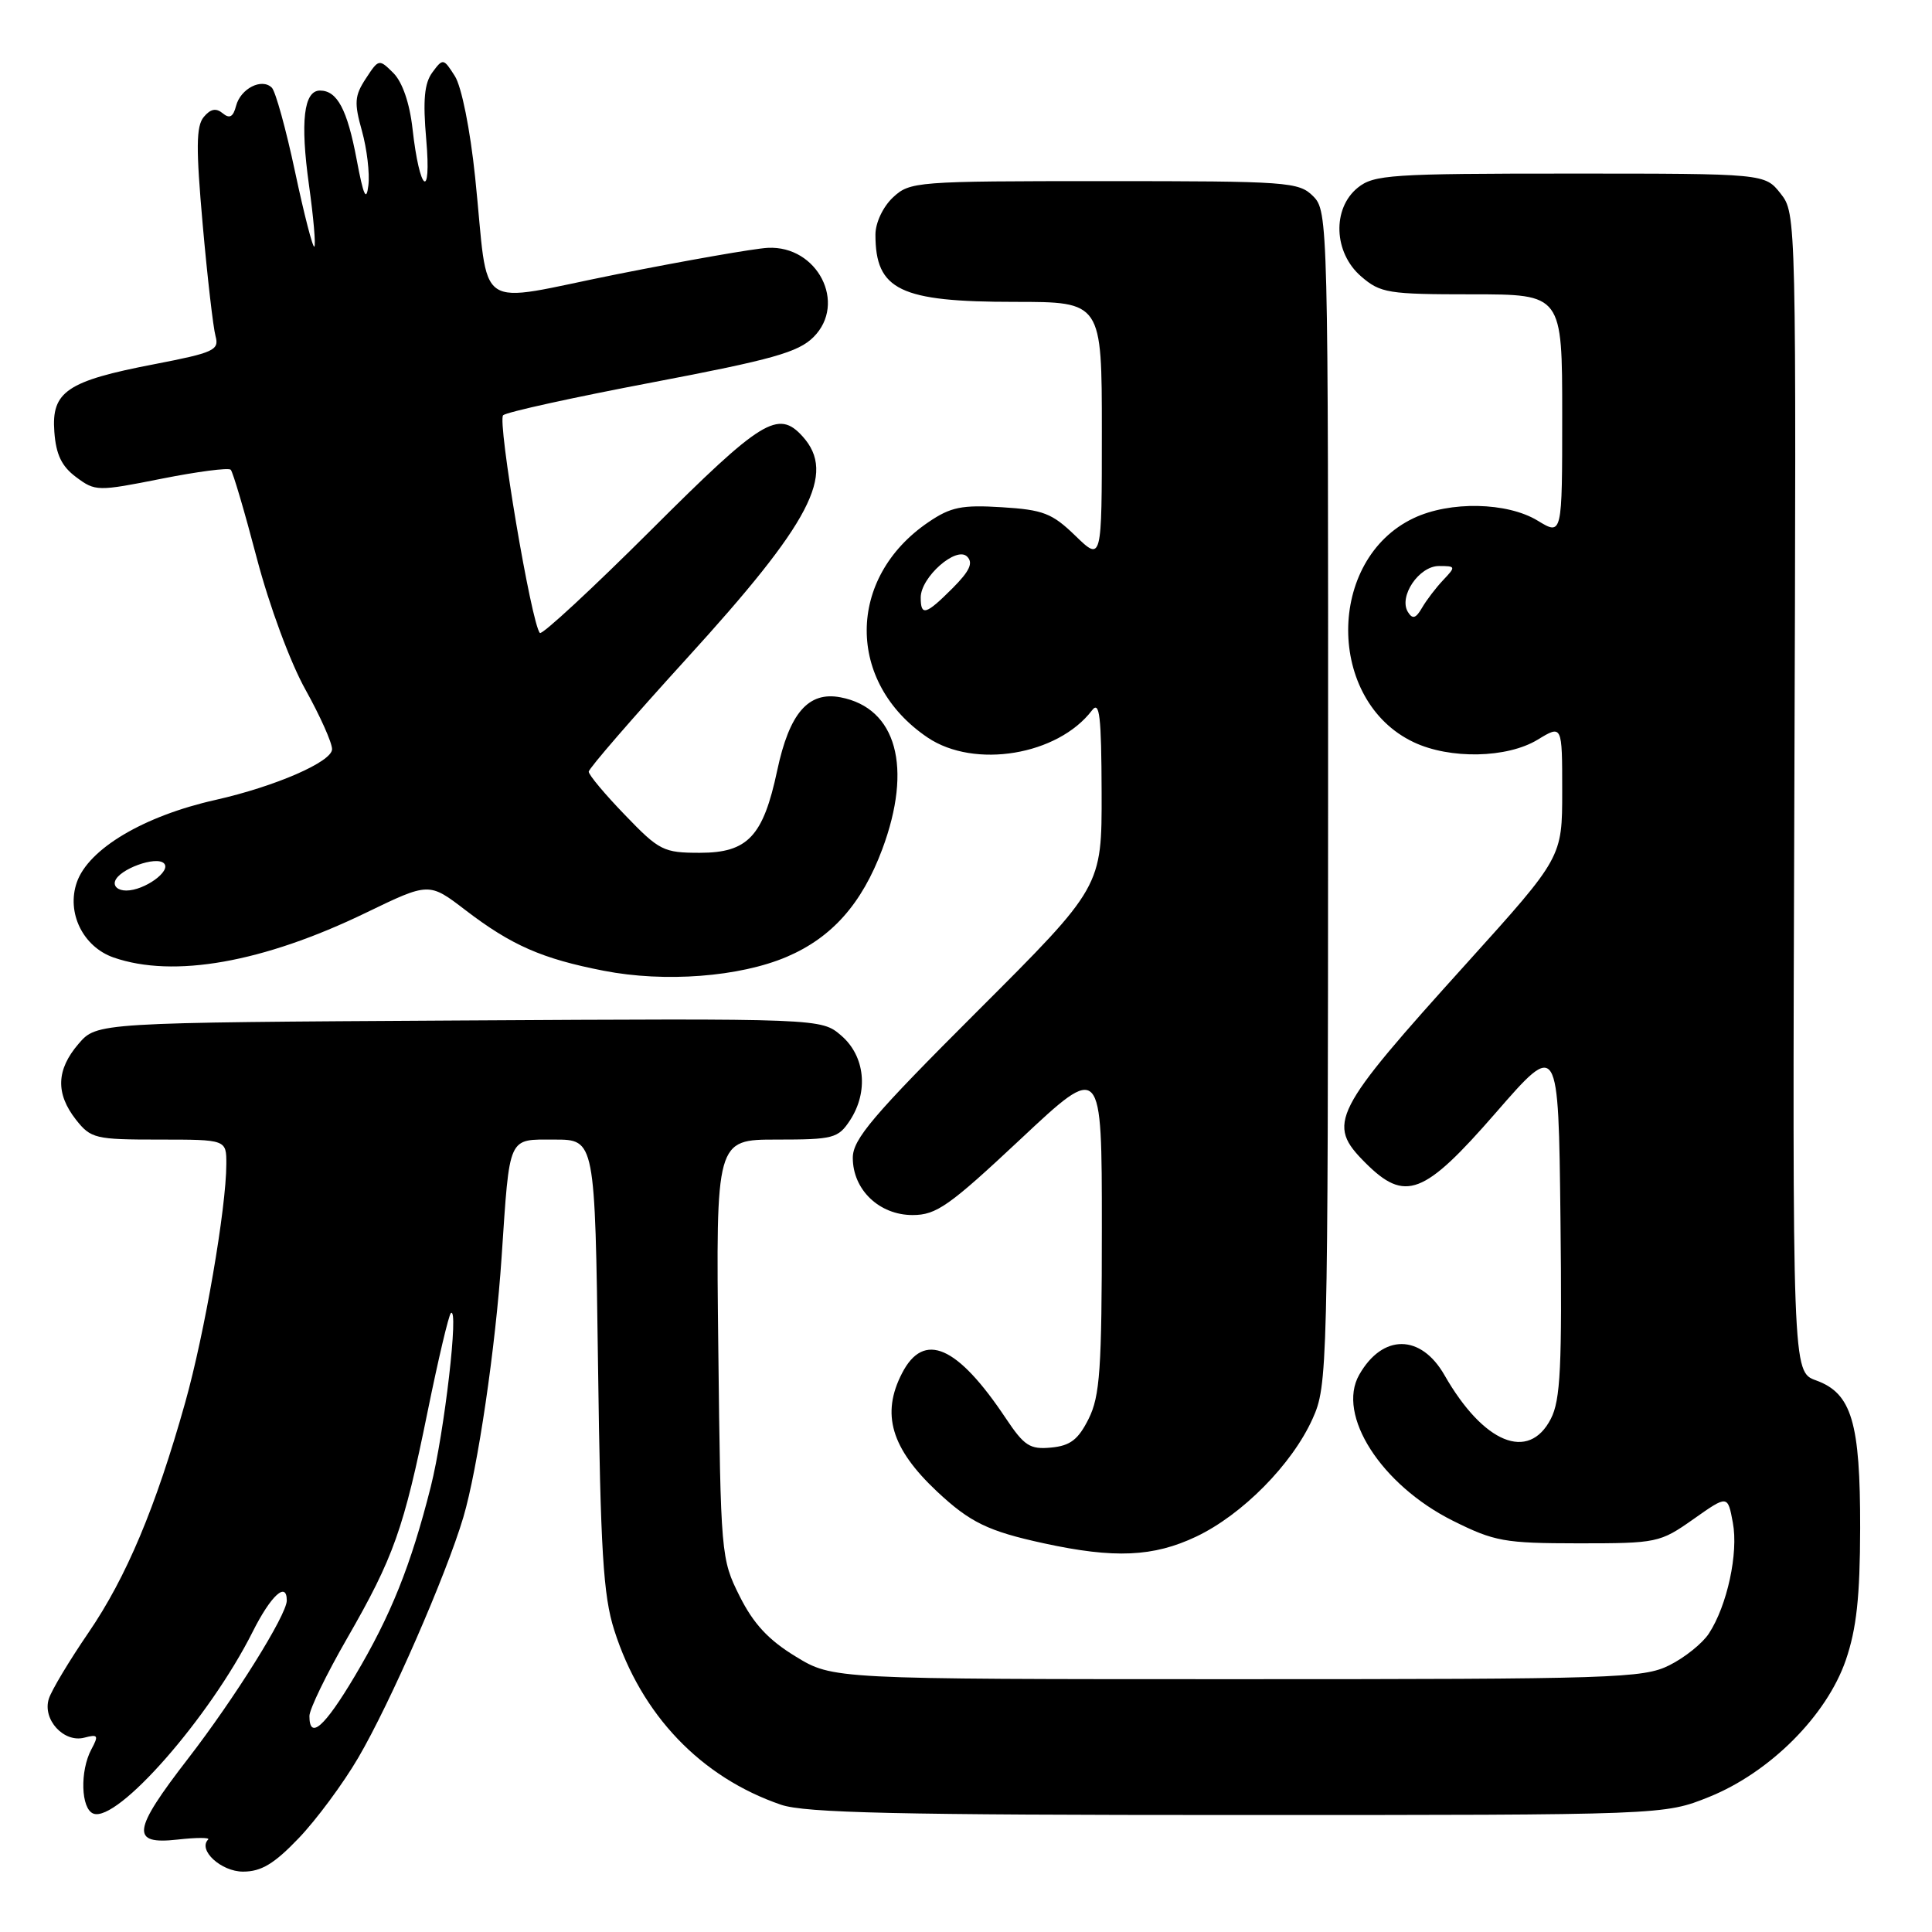 <?xml version="1.0" encoding="UTF-8" standalone="no"?>
<!DOCTYPE svg PUBLIC "-//W3C//DTD SVG 1.1//EN" "http://www.w3.org/Graphics/SVG/1.1/DTD/svg11.dtd" >
<svg xmlns="http://www.w3.org/2000/svg" xmlns:xlink="http://www.w3.org/1999/xlink" version="1.1" viewBox="0 0 256 256">
 <g >
 <path fill="currentColor"
d=" M 39.57 243.58 C 41.90 241.15 45.46 236.35 47.47 232.91 C 51.69 225.71 59.11 208.73 61.39 201.06 C 63.30 194.63 65.67 178.55 66.47 166.50 C 67.56 150.30 67.24 151.00 73.47 151.00 C 78.84 151.00 78.84 151.00 79.24 180.75 C 79.57 205.54 79.93 211.42 81.39 216.00 C 84.96 227.23 92.88 235.51 103.50 239.14 C 106.69 240.22 118.90 240.50 164.00 240.50 C 220.50 240.50 220.50 240.50 226.47 238.10 C 234.53 234.85 242.04 227.33 244.58 219.97 C 246.00 215.82 246.46 211.60 246.48 202.50 C 246.50 188.46 245.36 184.62 240.64 182.91 C 237.50 181.78 237.50 181.78 237.76 105.04 C 238.02 28.58 238.02 28.29 235.94 25.65 C 233.85 23.00 233.85 23.00 208.04 23.00 C 184.30 23.00 182.04 23.15 179.91 24.87 C 176.49 27.64 176.71 33.49 180.36 36.63 C 182.92 38.84 183.93 39.00 195.06 39.00 C 207.00 39.00 207.00 39.00 207.00 54.99 C 207.00 70.97 207.00 70.97 203.75 68.99 C 199.71 66.53 192.13 66.37 187.31 68.66 C 175.75 74.14 175.75 92.86 187.31 98.34 C 192.13 100.63 199.71 100.47 203.75 98.01 C 207.00 96.03 207.00 96.03 207.00 104.82 C 207.00 113.61 207.00 113.61 194.41 127.56 C 176.47 147.42 175.73 148.88 180.92 154.08 C 186.20 159.35 188.66 158.41 198.19 147.46 C 206.50 137.91 206.50 137.91 206.77 161.47 C 206.99 181.13 206.78 185.52 205.49 188.01 C 202.55 193.71 196.57 191.25 191.40 182.21 C 188.27 176.74 183.19 176.72 180.10 182.17 C 177.07 187.49 183.02 196.76 192.50 201.50 C 198.04 204.26 199.32 204.49 209.17 204.50 C 219.56 204.50 219.95 204.42 224.38 201.30 C 228.93 198.09 228.93 198.09 229.61 201.76 C 230.37 205.78 228.86 212.76 226.43 216.46 C 225.58 217.76 223.22 219.65 221.19 220.66 C 217.75 222.38 213.90 222.50 163.92 222.50 C 110.34 222.50 110.34 222.50 105.42 219.49 C 101.82 217.30 99.83 215.15 98.00 211.49 C 95.54 206.58 95.49 206.04 95.18 178.75 C 94.86 151.00 94.86 151.00 102.91 151.00 C 110.43 151.00 111.06 150.83 112.63 148.45 C 115.11 144.65 114.63 139.94 111.47 137.22 C 108.82 134.94 108.82 134.94 60.82 135.22 C 12.83 135.50 12.83 135.50 10.41 138.31 C 7.45 141.75 7.35 144.90 10.07 148.37 C 12.04 150.86 12.62 151.00 21.07 151.00 C 30.00 151.00 30.00 151.00 29.99 154.25 C 29.98 160.09 27.12 176.67 24.54 185.84 C 20.63 199.75 16.74 209.00 11.72 216.34 C 9.19 220.04 6.82 223.98 6.47 225.10 C 5.60 227.84 8.45 230.96 11.17 230.25 C 12.99 229.77 13.10 229.95 12.11 231.79 C 10.57 234.67 10.72 239.68 12.37 240.31 C 15.54 241.53 27.79 227.56 33.48 216.22 C 35.90 211.40 38.00 209.48 38.00 212.08 C 38.00 213.98 31.06 225.08 24.93 233.01 C 17.51 242.61 17.27 244.46 23.55 243.75 C 26.05 243.47 27.87 243.47 27.58 243.75 C 26.19 245.14 29.30 248.00 32.21 248.00 C 34.61 248.00 36.33 246.97 39.57 243.58 Z  M 158.50 203.61 C 164.61 200.71 171.20 194.04 173.92 188.00 C 175.91 183.60 175.96 181.73 175.98 105.75 C 176.00 29.32 175.97 27.97 174.00 26.00 C 172.10 24.10 170.67 24.00 146.31 24.00 C 121.32 24.00 120.57 24.06 118.31 26.17 C 116.99 27.42 116.00 29.52 116.00 31.09 C 116.00 38.44 119.24 40.00 134.45 40.00 C 146.00 40.00 146.00 40.00 146.00 57.20 C 146.00 74.39 146.00 74.39 142.49 70.99 C 139.41 68.00 138.23 67.55 132.74 67.21 C 127.45 66.88 125.97 67.18 123.02 69.19 C 112.16 76.56 112.11 90.44 122.92 97.73 C 129.12 101.91 140.17 100.08 144.70 94.12 C 145.70 92.81 145.94 94.86 145.97 105.01 C 146.00 117.52 146.00 117.52 129.50 134.00 C 115.63 147.85 113.00 150.95 113.00 153.42 C 113.00 157.65 116.51 161.00 120.92 161.00 C 124.08 161.00 125.77 159.80 135.25 150.92 C 146.00 140.84 146.00 140.84 146.00 162.67 C 146.00 181.45 145.75 184.99 144.25 188.00 C 142.87 190.76 141.82 191.57 139.28 191.81 C 136.47 192.08 135.72 191.59 133.28 187.94 C 126.84 178.28 122.42 176.35 119.53 181.95 C 116.73 187.35 118.08 191.92 124.16 197.63 C 128.54 201.73 130.92 202.89 138.33 204.50 C 147.66 206.53 152.83 206.30 158.50 203.61 Z  M 104.26 126.78 C 110.23 124.23 114.20 119.76 116.90 112.54 C 120.95 101.70 118.80 93.82 111.38 92.40 C 107.11 91.58 104.60 94.48 102.98 102.11 C 101.13 110.82 99.08 113.00 92.74 113.00 C 87.92 113.00 87.36 112.72 82.82 108.00 C 80.17 105.26 78.00 102.67 78.01 102.25 C 78.01 101.84 83.84 95.11 90.96 87.29 C 107.48 69.17 110.82 62.78 106.35 57.83 C 103.11 54.25 100.94 55.58 86.30 70.20 C 78.47 78.01 71.83 84.16 71.54 83.87 C 70.43 82.77 65.87 55.73 66.67 55.02 C 67.13 54.60 76.02 52.65 86.44 50.67 C 102.37 47.64 105.77 46.68 107.80 44.66 C 112.26 40.20 108.32 32.51 101.74 32.84 C 99.96 32.93 90.98 34.50 81.79 36.33 C 62.44 40.19 64.87 41.84 62.96 23.50 C 62.30 17.15 61.16 11.47 60.27 10.08 C 58.77 7.72 58.69 7.70 57.30 9.58 C 56.23 11.02 56.02 13.25 56.48 18.50 C 57.19 26.71 55.60 25.45 54.66 17.05 C 54.28 13.66 53.32 10.88 52.13 9.68 C 50.23 7.79 50.18 7.80 48.48 10.40 C 46.98 12.68 46.91 13.61 47.96 17.35 C 48.62 19.72 49.01 22.98 48.81 24.58 C 48.54 26.78 48.16 25.94 47.26 21.14 C 46.01 14.49 44.68 12.00 42.40 12.00 C 40.25 12.00 39.77 16.10 40.94 24.51 C 41.54 28.80 41.86 32.48 41.65 32.68 C 41.45 32.88 40.30 28.43 39.10 22.78 C 37.90 17.13 36.51 12.11 36.02 11.62 C 34.70 10.30 31.88 11.73 31.28 14.03 C 30.90 15.50 30.42 15.77 29.51 15.01 C 28.63 14.28 27.90 14.42 27.00 15.50 C 25.98 16.72 25.96 19.62 26.86 29.77 C 27.48 36.77 28.25 43.42 28.56 44.54 C 29.07 46.40 28.35 46.73 20.44 48.26 C 8.88 50.48 6.80 51.89 7.20 57.21 C 7.42 60.24 8.17 61.80 10.10 63.23 C 12.62 65.11 12.93 65.12 21.37 63.44 C 26.14 62.49 30.28 61.95 30.57 62.24 C 30.86 62.53 32.41 67.79 34.02 73.93 C 35.69 80.29 38.47 87.80 40.48 91.39 C 42.41 94.86 44.00 98.40 44.00 99.27 C 44.00 100.94 36.47 104.21 28.57 105.99 C 19.05 108.12 11.73 112.47 10.18 116.91 C 8.78 120.93 10.99 125.45 15.04 126.87 C 23.00 129.64 34.87 127.54 48.50 120.94 C 56.85 116.90 56.85 116.90 61.68 120.60 C 67.77 125.26 71.83 127.04 80.00 128.63 C 88.09 130.21 98.01 129.45 104.26 126.78 Z  M 41.00 227.38 C 41.00 226.49 43.24 221.87 45.97 217.13 C 52.16 206.37 53.50 202.61 56.67 187.00 C 58.07 180.12 59.45 174.28 59.74 174.00 C 60.84 172.97 58.89 189.79 57.08 197.00 C 54.44 207.44 51.80 214.04 47.02 222.08 C 42.99 228.86 41.00 230.61 41.00 227.38 Z  M 186.56 81.10 C 185.29 79.05 188.02 75.00 190.67 75.00 C 192.90 75.00 192.92 75.08 191.25 76.84 C 190.29 77.85 189.02 79.51 188.43 80.53 C 187.61 81.95 187.17 82.08 186.56 81.10 Z  M 122.00 79.17 C 122.00 76.48 126.72 72.32 128.15 73.75 C 128.99 74.59 128.48 75.67 126.22 77.94 C 122.67 81.49 122.00 81.68 122.00 79.17 Z  M 15.25 116.75 C 15.77 115.17 20.71 113.37 21.73 114.40 C 22.74 115.41 19.14 118.00 16.73 118.00 C 15.66 118.00 15.01 117.46 15.25 116.75 Z "/>
</g>
</svg>